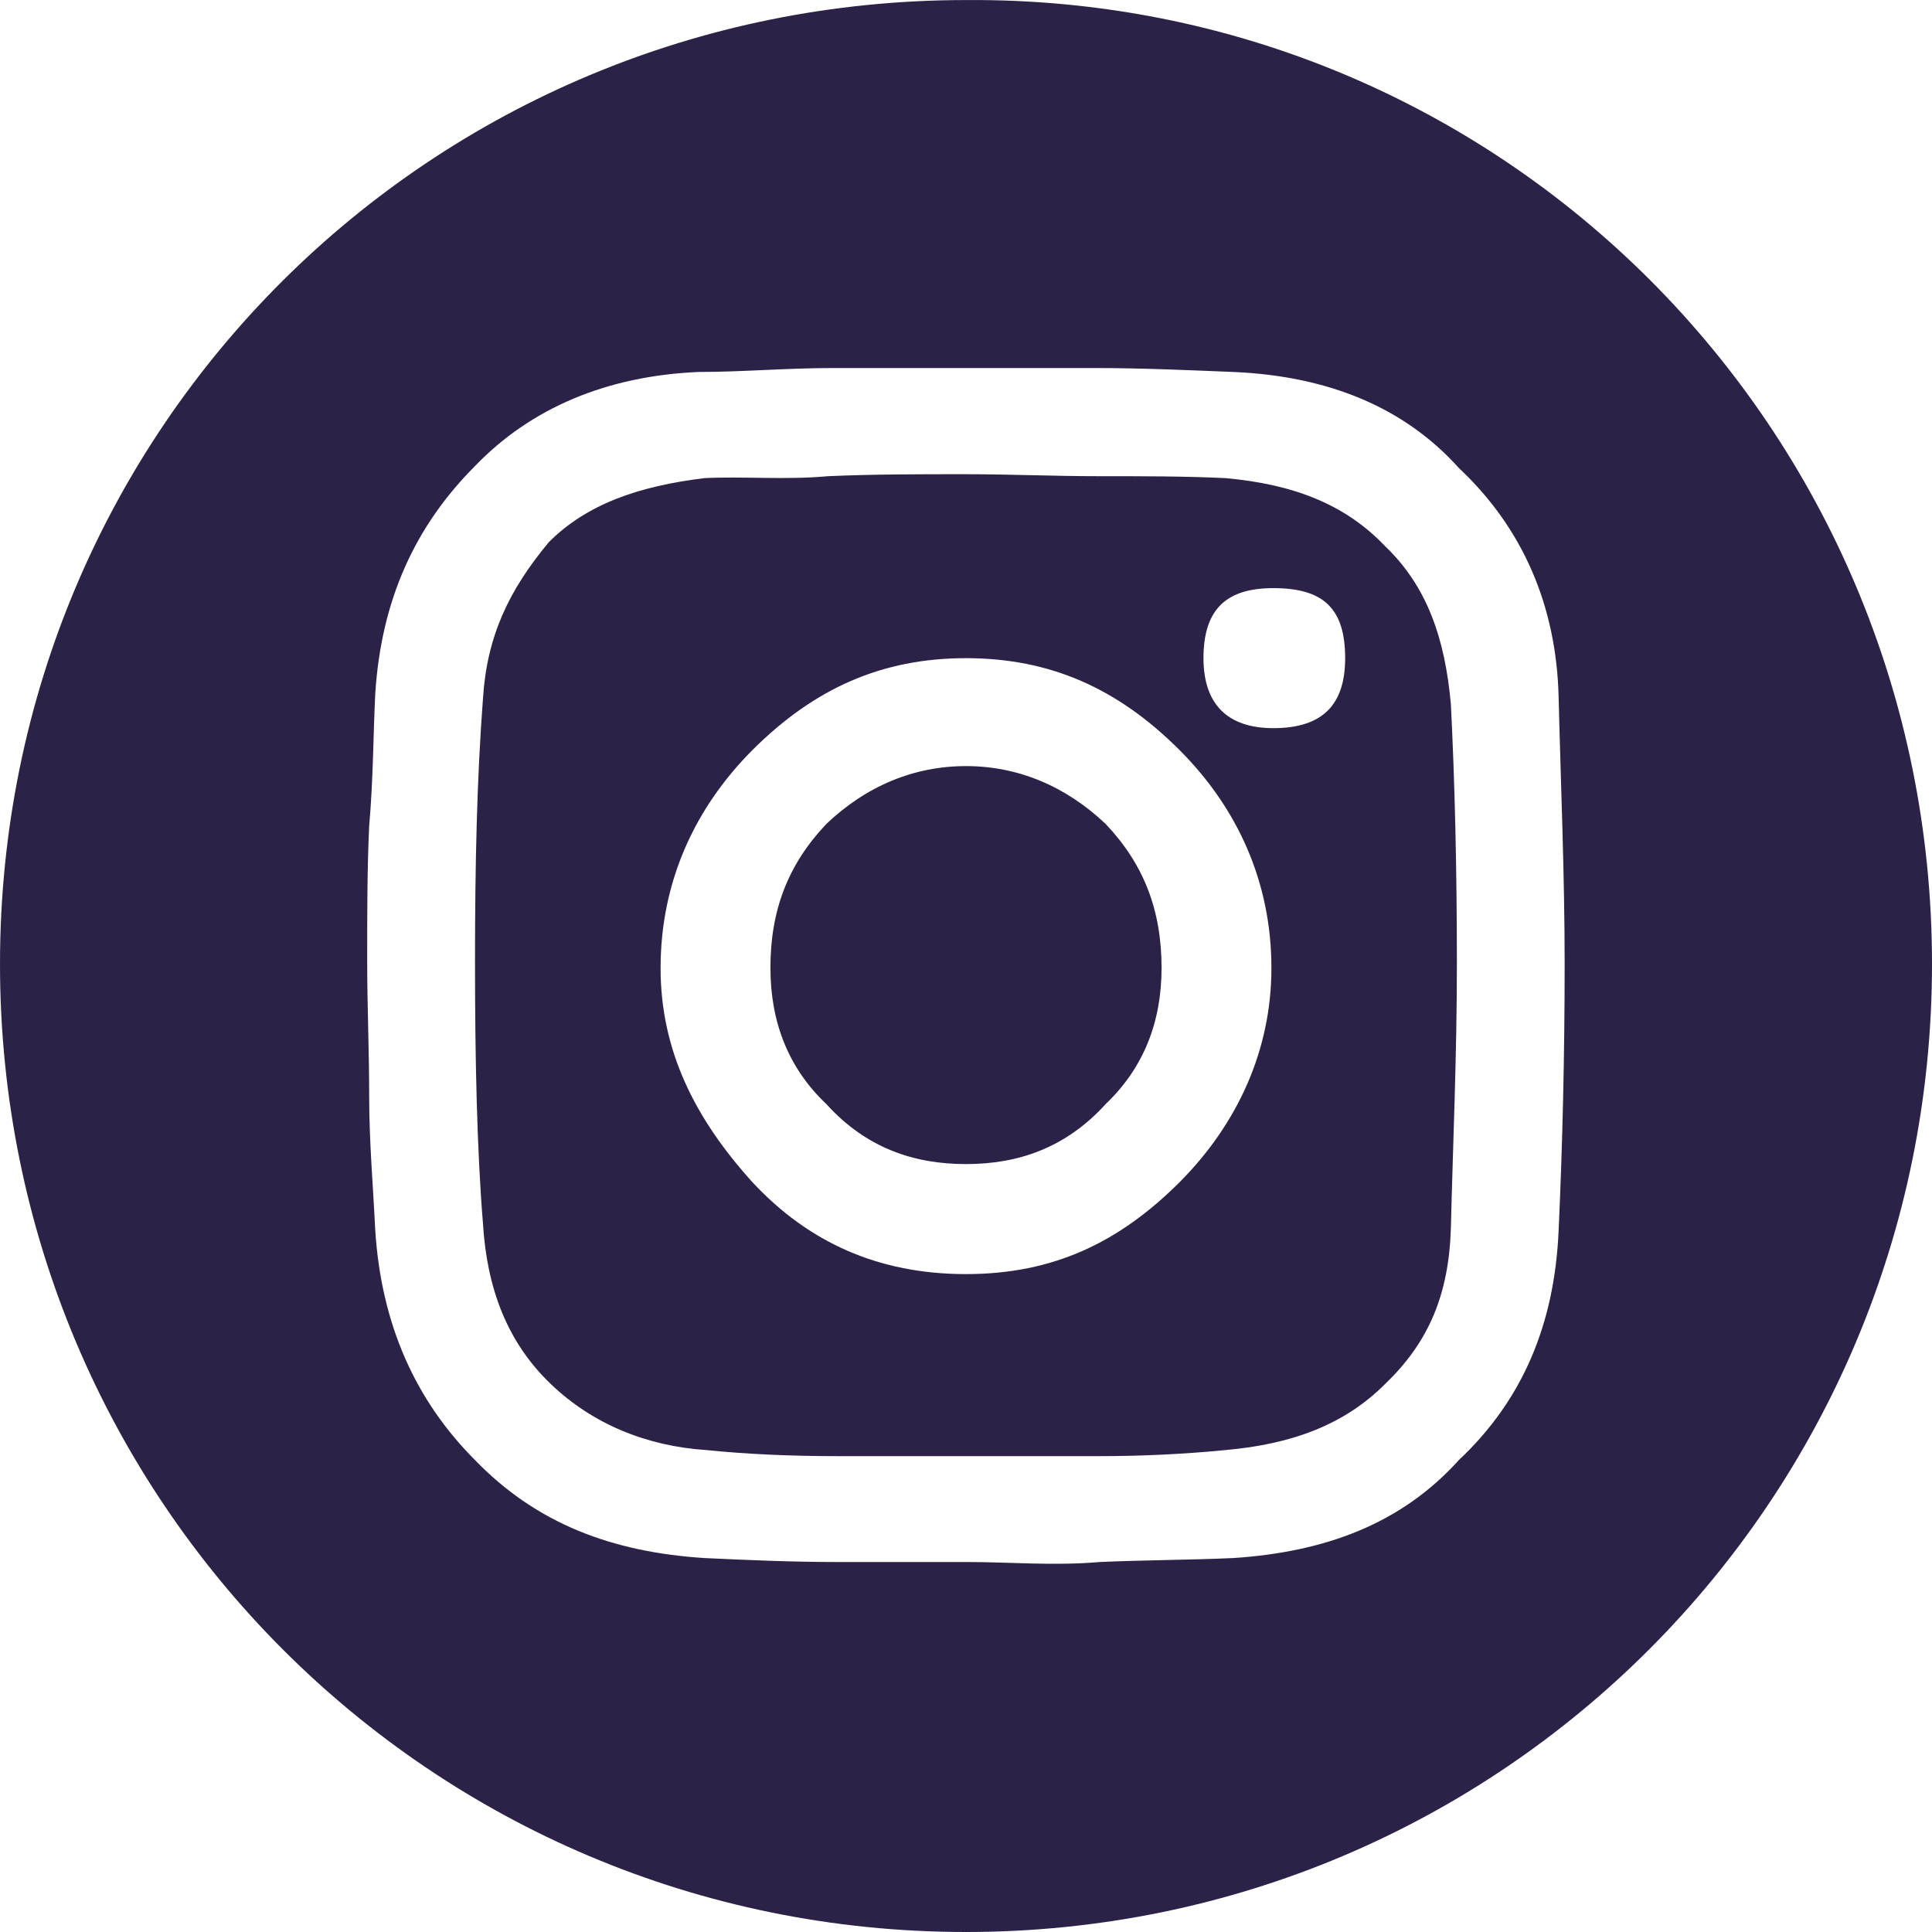 <svg width="36" height="36" viewBox="0 0 36 36" fill="none" xmlns="http://www.w3.org/2000/svg">
<path d="M18 0.001C27.967 -0.073 36 7.977 36 17.963C36 27.95 27.967 36 18 36C8.033 36 0 27.952 0 17.963C0 7.975 8.033 0.001 18 0.001ZM6.879 20.425C6.879 21.282 6.953 22.101 6.992 22.921C7.104 24.673 7.736 26.089 8.851 27.206C10.004 28.399 11.417 28.922 13.127 29.032C13.908 29.069 14.763 29.106 15.581 29.106H18.037C18.818 29.106 19.636 29.18 20.491 29.106C21.309 29.069 22.163 29.069 22.981 29.032C24.691 28.919 26.106 28.399 27.184 27.206C28.374 26.087 28.969 24.671 29.043 22.921C29.116 21.318 29.155 19.642 29.155 17.963C29.155 16.285 29.082 14.608 29.043 13.006C29.006 11.293 28.374 9.837 27.184 8.721C26.18 7.602 24.767 7.007 22.981 6.931C22.09 6.895 21.27 6.858 20.415 6.858H15.507C14.652 6.858 13.834 6.931 13.016 6.931C11.307 7.005 9.892 7.602 8.851 8.684C7.734 9.803 7.102 11.18 6.992 12.932C6.955 13.678 6.955 14.535 6.879 15.391C6.842 16.174 6.842 17.031 6.842 17.887C6.842 18.746 6.879 19.566 6.879 20.425ZM9 13.008C9.074 11.852 9.483 10.996 10.227 10.102C10.935 9.393 11.9 9.059 13.127 8.909C13.834 8.873 14.652 8.946 15.431 8.873C16.286 8.836 17.104 8.836 17.961 8.836C18.816 8.836 19.634 8.873 20.452 8.873C21.306 8.873 22.088 8.873 22.832 8.909C24.096 9.022 25.063 9.393 25.808 10.176C26.589 10.922 26.924 11.889 27.035 13.121C27.108 14.574 27.147 16.177 27.147 17.966C27.147 19.679 27.073 21.321 27.035 22.884C26.998 24.114 26.625 25.009 25.808 25.79C25.063 26.536 24.096 26.909 22.832 27.02C22.088 27.093 21.306 27.133 20.488 27.133C19.707 27.133 18.889 27.133 18.035 27.133C17.18 27.133 16.362 27.133 15.581 27.133C14.726 27.133 13.908 27.096 13.163 27.02C12.047 26.946 11.043 26.536 10.264 25.79C9.446 25.007 9.074 24.001 9 22.808C8.887 21.429 8.851 19.716 8.851 17.927C8.851 16.101 8.887 14.498 9 13.008ZM14.02 22.028C15.061 23.147 16.364 23.741 18 23.741C19.636 23.741 20.863 23.144 21.98 22.028C23.057 20.948 23.691 19.568 23.691 18.039C23.691 16.437 23.059 15.057 21.98 13.977C20.826 12.822 19.562 12.264 18 12.264C16.438 12.264 15.174 12.824 14.02 13.977C12.943 15.057 12.309 16.437 12.309 18.039C12.309 19.566 12.941 20.835 14.02 22.028ZM15.397 15.354C16.141 14.645 17.033 14.275 18 14.275C18.967 14.275 19.859 14.648 20.603 15.354C21.311 16.101 21.644 16.957 21.644 18.037C21.644 19.043 21.309 19.9 20.603 20.572C19.859 21.392 18.967 21.691 18 21.691C17.033 21.691 16.141 21.394 15.397 20.572C14.689 19.902 14.356 19.043 14.356 18.037C14.354 16.957 14.689 16.101 15.397 15.354ZM23.726 13.568C24.656 13.568 25.065 13.121 25.065 12.264C25.065 11.332 24.656 10.959 23.726 10.959C22.871 10.959 22.425 11.332 22.425 12.264C22.425 13.119 22.871 13.568 23.726 13.568Z" fill="#2C2247"/>
</svg>
